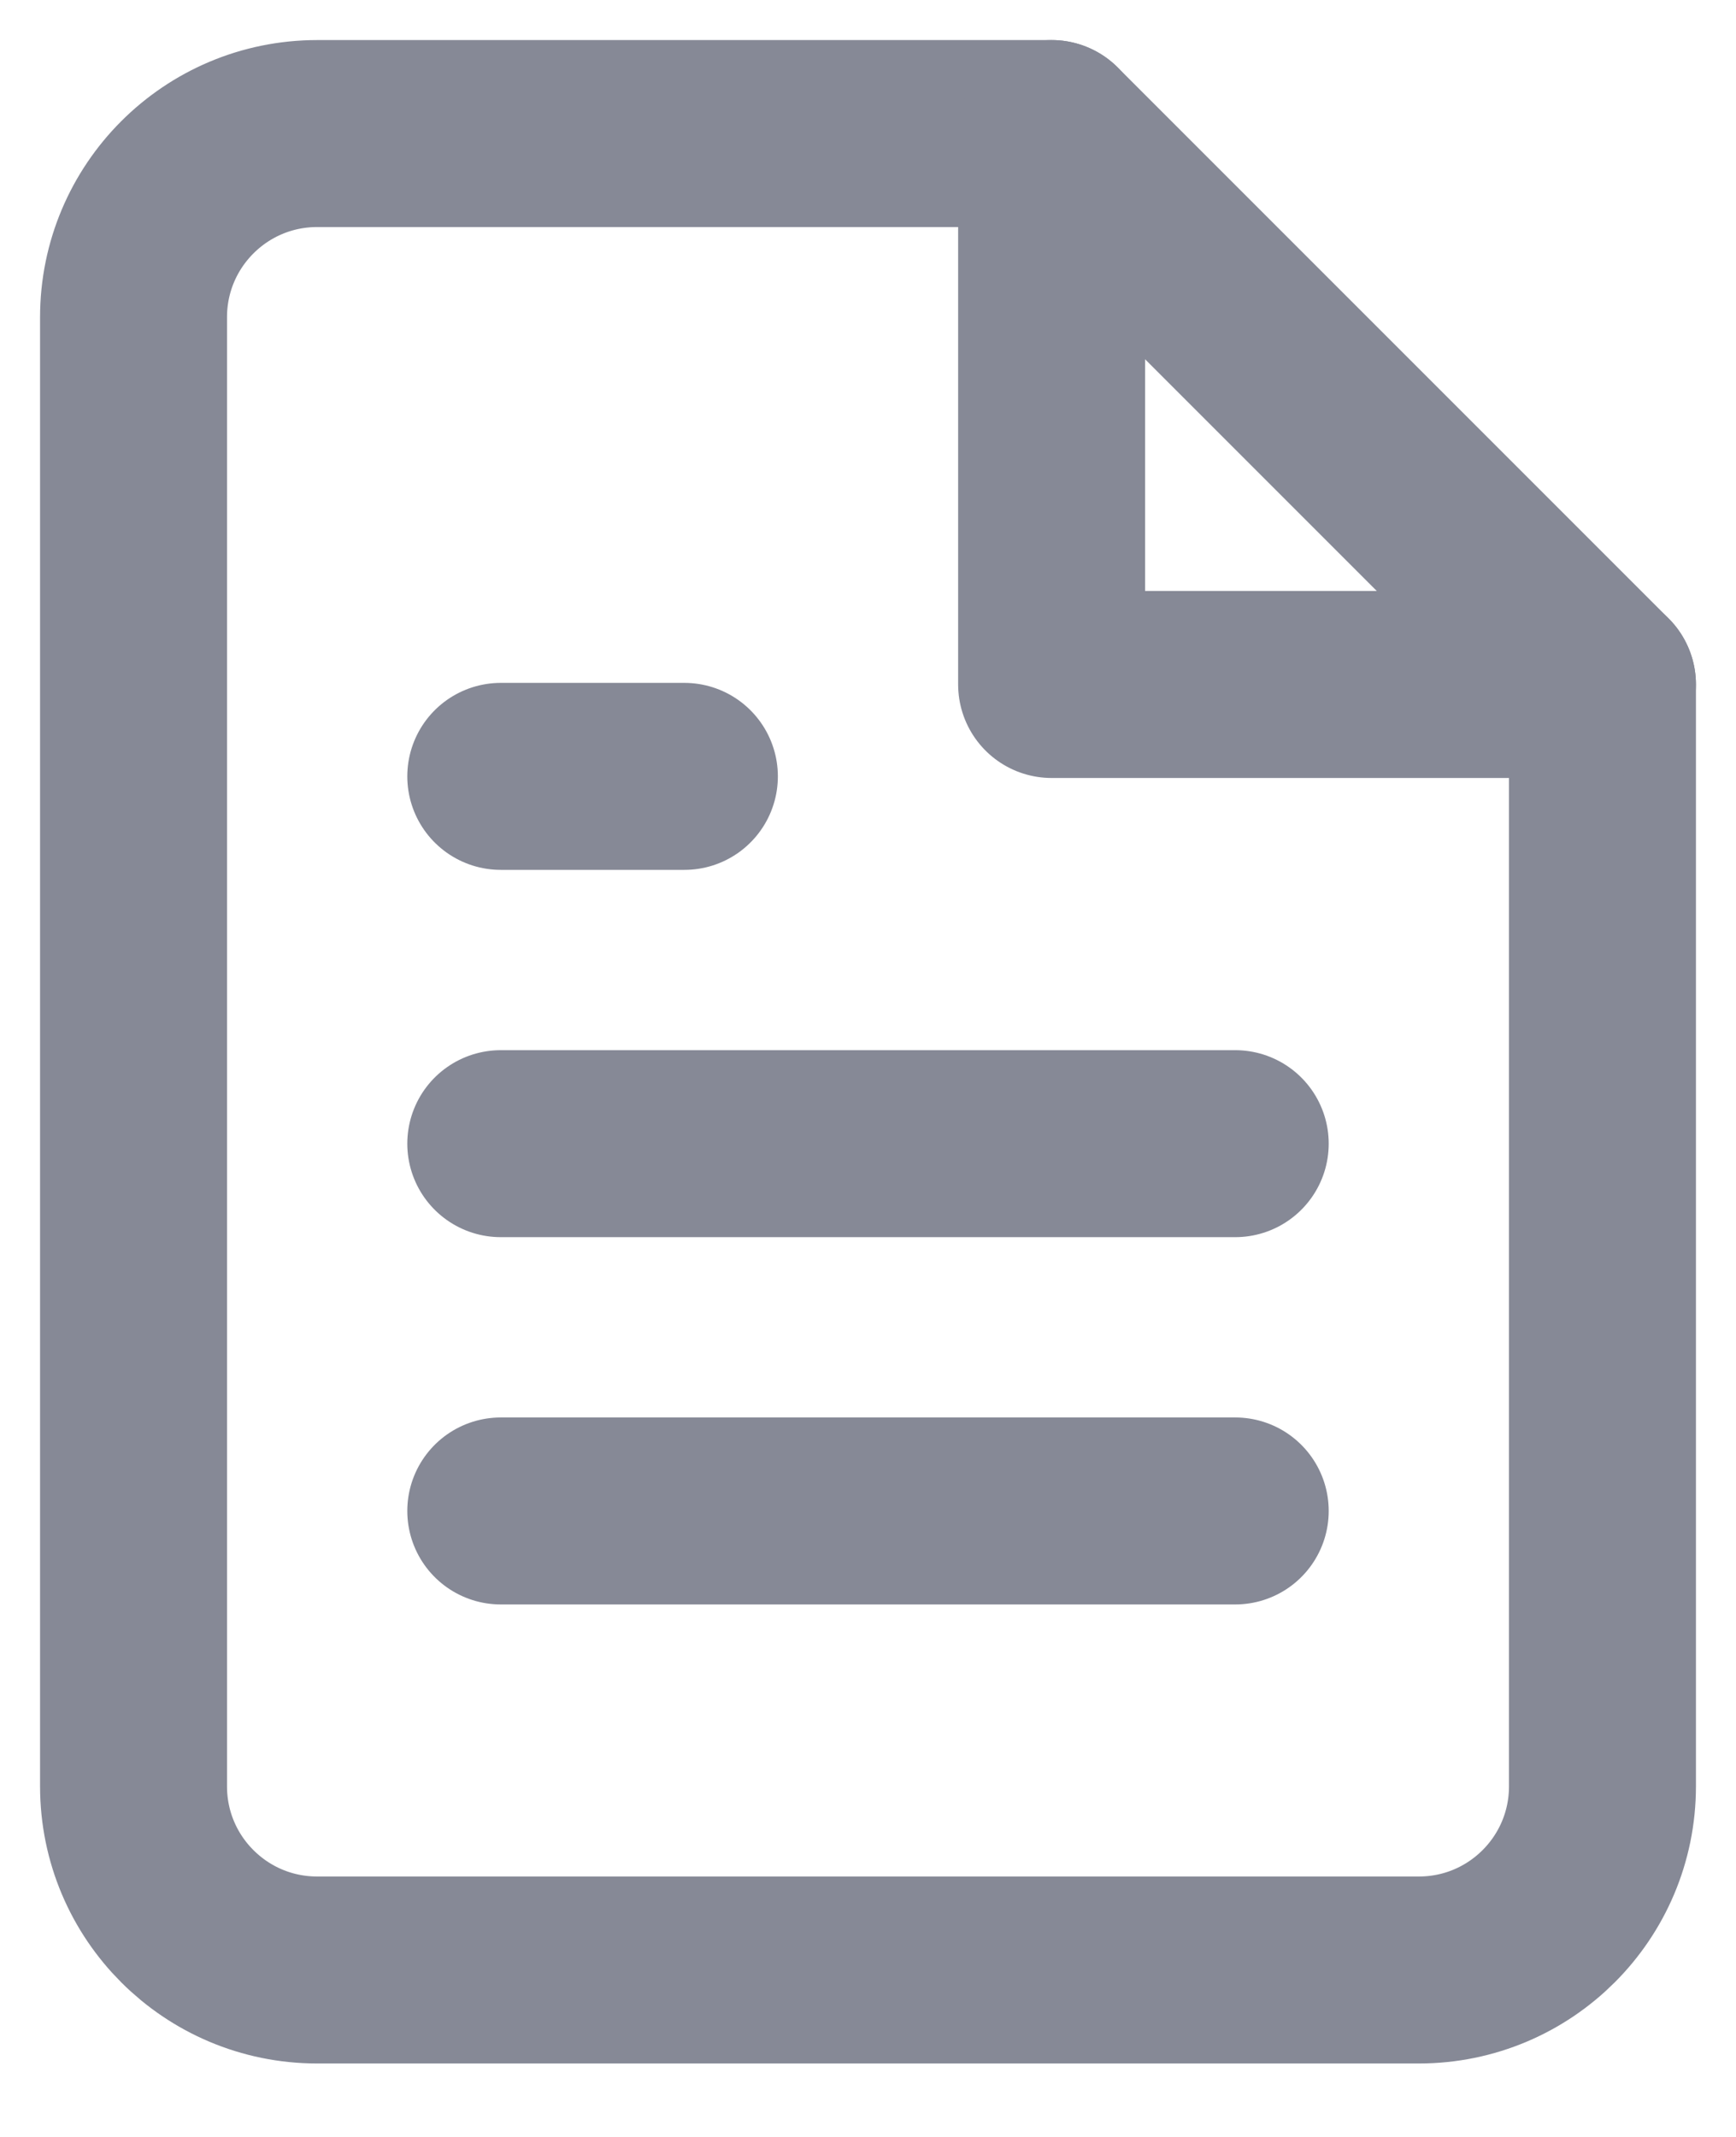 <svg xmlns="http://www.w3.org/2000/svg" width="13" height="16" viewBox="0 0 13 16">
    <g fill="none" fill-rule="evenodd" stroke="#868996" stroke-linecap="round" stroke-linejoin="round" stroke-width="1.4">
        <path d="M7.875 1h-5.5C1.615 1 1 1.616 1 2.375v11c0 .76.616 1.375 1.375 1.375h8.25c.76 0 1.375-.616 1.375-1.375v-8.25L7.875 1z"/>
        <path d="M7.875 1v4.125H12M9.25 8.563h-5.5M9.25 11.313h-5.5M5.125 5.813H3.75"/>
    </g>
</svg>
